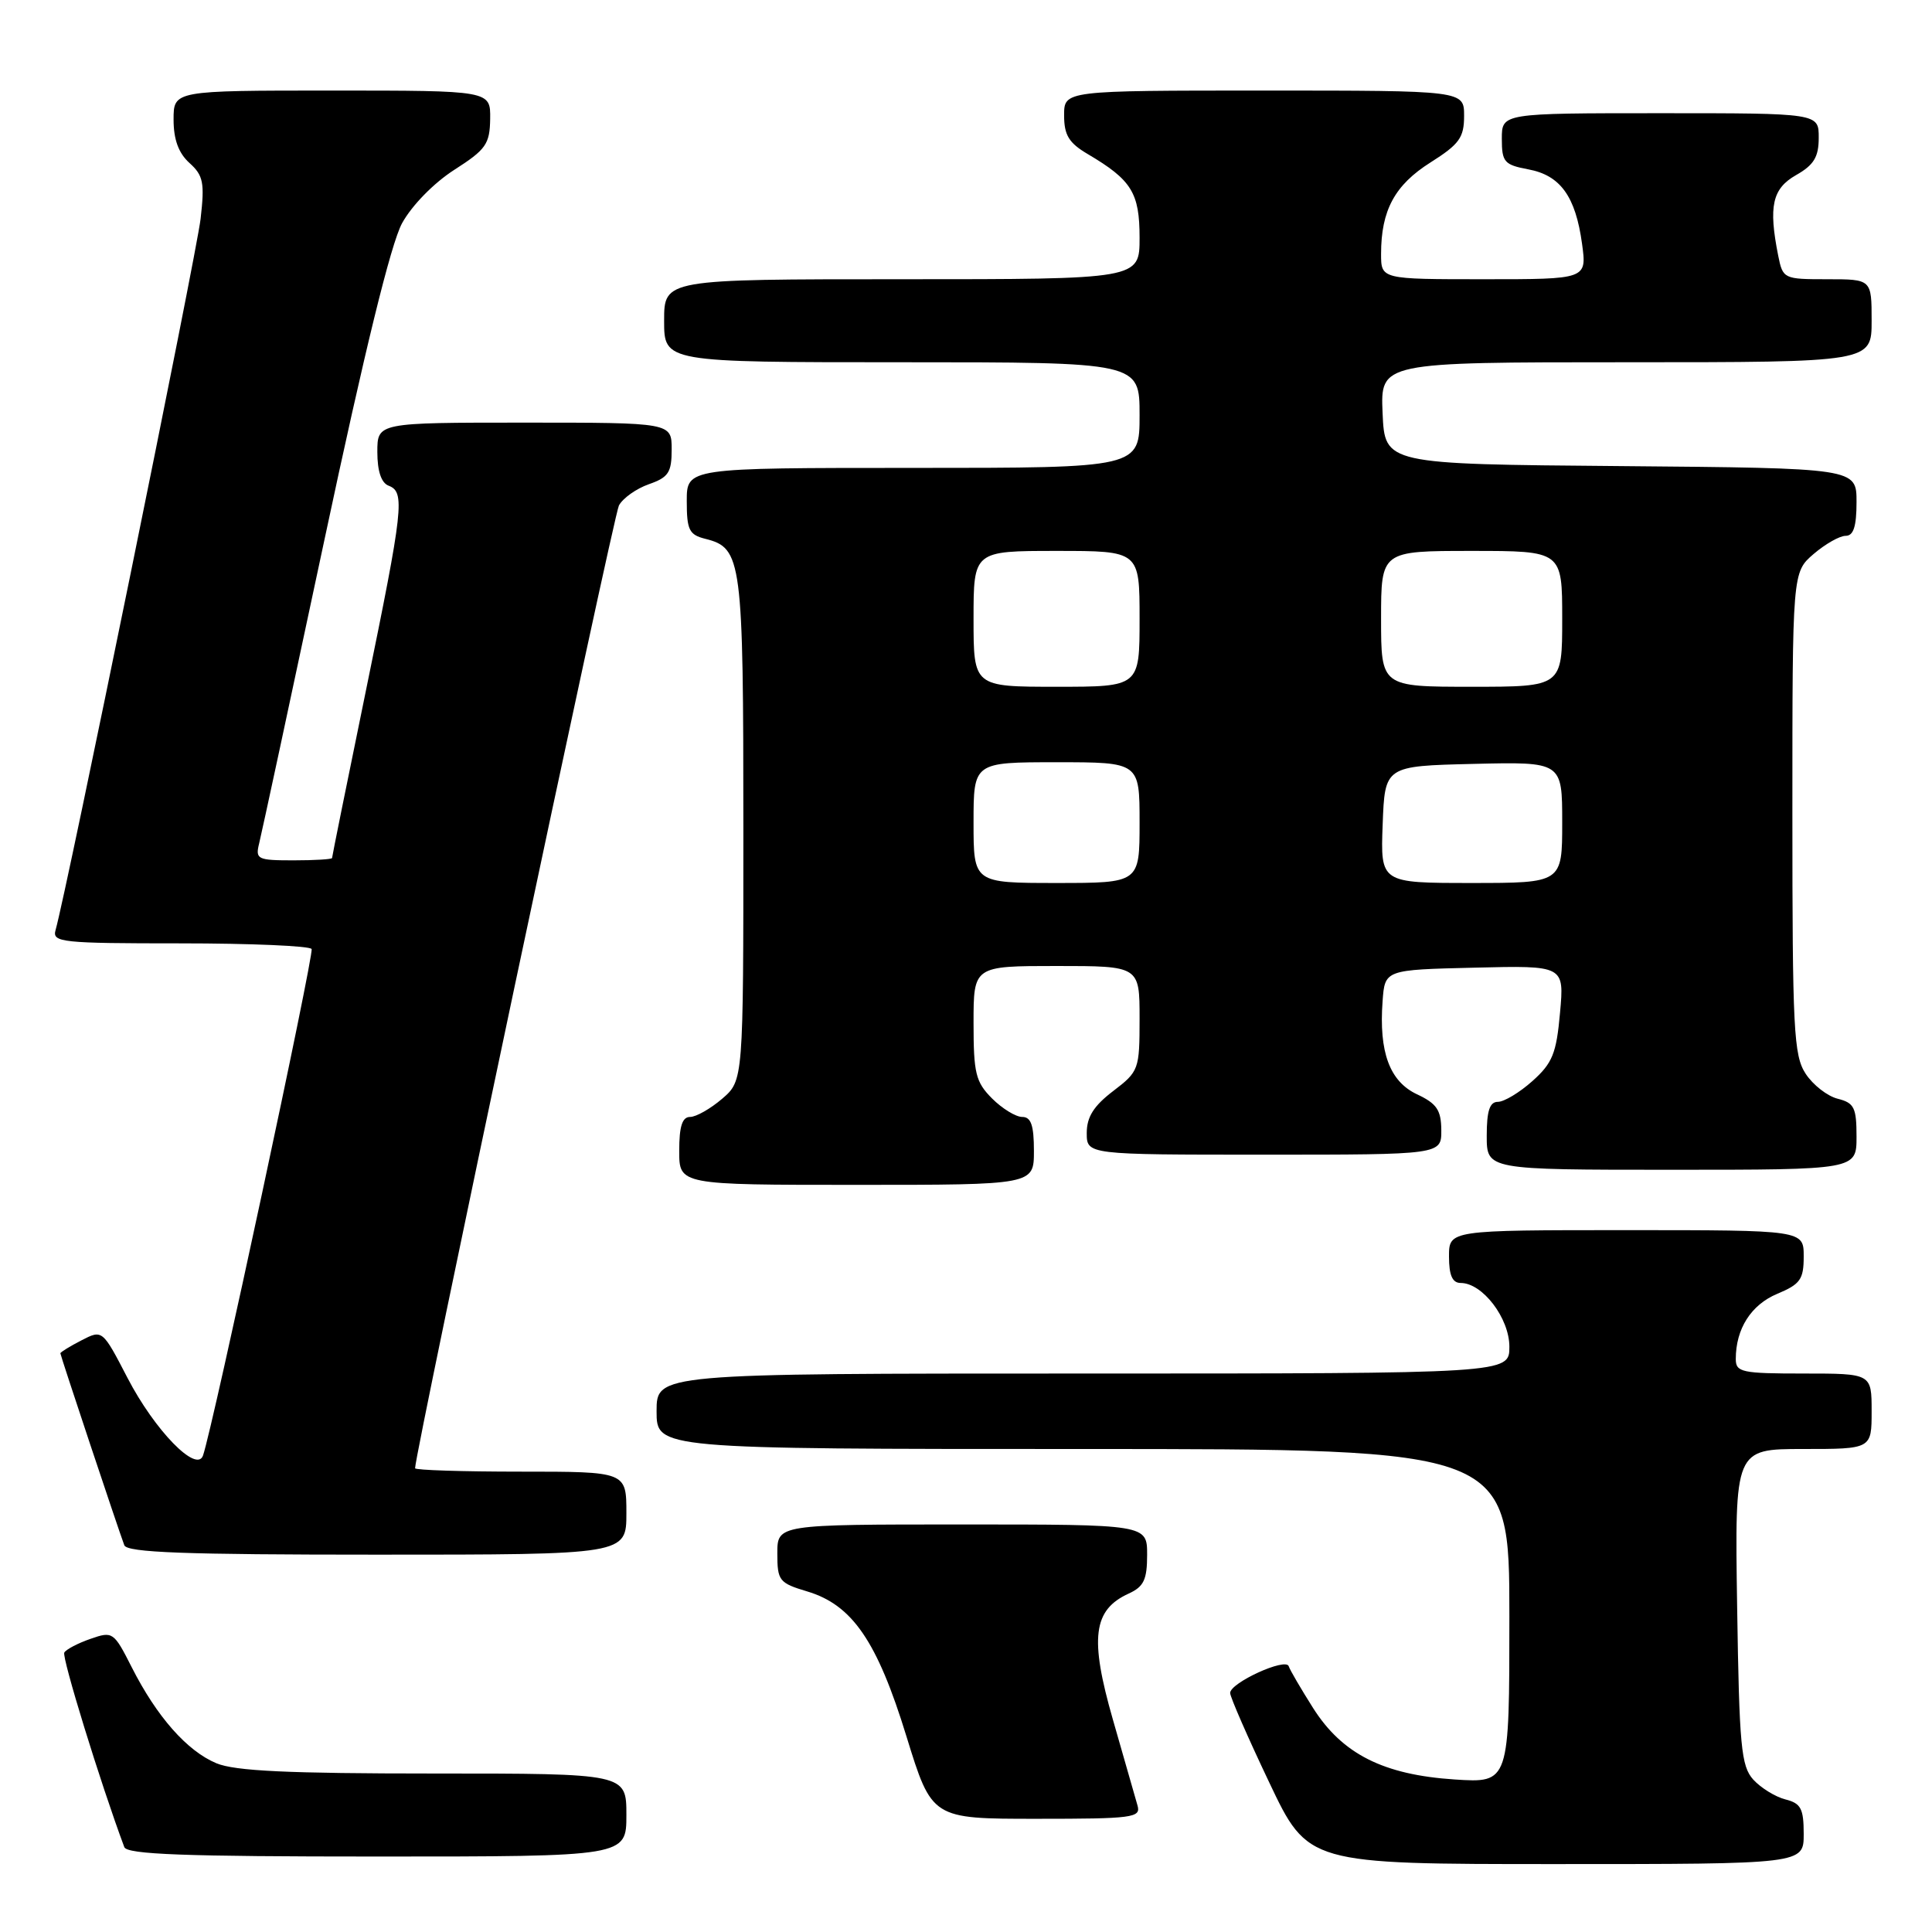 <?xml version="1.0" encoding="UTF-8" standalone="no"?>
<!DOCTYPE svg PUBLIC "-//W3C//DTD SVG 1.1//EN" "http://www.w3.org/Graphics/SVG/1.1/DTD/svg11.dtd" >
<svg xmlns="http://www.w3.org/2000/svg" xmlns:xlink="http://www.w3.org/1999/xlink" version="1.1" viewBox="0 0 256 256">
 <g >
 <path fill="currentColor"
d=" M 239.00 243.02 C 239.00 239.64 238.63 238.95 236.57 238.43 C 235.24 238.09 233.33 236.91 232.32 235.81 C 230.71 234.02 230.46 231.44 230.18 212.90 C 229.86 192.00 229.86 192.00 238.93 192.00 C 248.00 192.00 248.00 192.00 248.00 187.00 C 248.00 182.00 248.00 182.00 239.00 182.00 C 230.77 182.00 230.00 181.83 230.00 180.07 C 230.00 176.07 232.03 172.89 235.49 171.44 C 238.55 170.16 239.00 169.53 239.00 166.49 C 239.00 163.00 239.00 163.00 215.50 163.00 C 192.00 163.00 192.00 163.00 192.00 166.50 C 192.00 168.99 192.45 170.00 193.55 170.00 C 196.44 170.00 200.00 174.66 200.00 178.45 C 200.00 182.00 200.00 182.00 143.50 182.00 C 87.00 182.00 87.00 182.00 87.00 187.00 C 87.00 192.00 87.00 192.00 143.50 192.00 C 200.00 192.00 200.00 192.00 200.00 214.13 C 200.00 236.26 200.00 236.26 192.75 235.79 C 183.31 235.17 177.86 232.42 173.99 226.32 C 172.39 223.79 170.93 221.30 170.76 220.78 C 170.37 219.61 163.00 222.98 163.00 224.33 C 163.00 224.85 165.32 230.17 168.16 236.14 C 173.31 247.00 173.31 247.00 206.16 247.00 C 239.00 247.00 239.00 247.00 239.00 243.02 Z  M 83.00 240.50 C 83.00 235.00 83.00 235.00 57.47 235.00 C 38.17 235.00 31.14 234.67 28.67 233.64 C 24.78 232.01 20.78 227.48 17.45 220.91 C 15.08 216.23 14.93 216.13 12.01 217.15 C 10.35 217.72 8.78 218.54 8.52 218.97 C 8.16 219.56 13.30 236.25 16.47 244.75 C 16.83 245.72 24.46 246.00 49.97 246.00 C 83.00 246.00 83.00 246.00 83.00 240.50 Z  M 150.73 239.25 C 150.46 238.29 148.98 233.15 147.46 227.84 C 144.36 217.04 144.83 213.31 149.57 211.15 C 151.56 210.24 152.00 209.31 152.00 206.02 C 152.00 202.00 152.00 202.00 127.50 202.00 C 103.00 202.00 103.00 202.00 103.00 205.84 C 103.00 209.45 103.24 209.76 106.95 210.87 C 112.94 212.66 116.23 217.46 120.11 230.08 C 123.48 241.00 123.48 241.00 137.36 241.00 C 150.10 241.00 151.19 240.86 150.73 239.25 Z  M 83.00 200.50 C 83.00 195.00 83.00 195.00 69.00 195.00 C 61.30 195.00 55.00 194.80 55.00 194.55 C 55.00 192.48 81.29 68.33 82.01 66.98 C 82.53 66.01 84.32 64.74 85.98 64.16 C 88.58 63.25 89.00 62.61 89.00 59.55 C 89.00 56.00 89.00 56.00 69.50 56.00 C 50.00 56.00 50.00 56.00 50.00 59.89 C 50.00 62.43 50.52 63.99 51.50 64.36 C 53.69 65.20 53.46 67.27 48.50 91.44 C 46.02 103.51 44.00 113.52 44.00 113.69 C 44.00 113.86 41.70 114.00 38.89 114.00 C 34.09 114.00 33.82 113.86 34.34 111.75 C 34.65 110.51 38.54 92.43 42.98 71.57 C 48.32 46.47 51.80 32.27 53.28 29.57 C 54.58 27.21 57.49 24.24 60.20 22.50 C 64.39 19.82 64.90 19.10 64.95 15.75 C 65.00 12.00 65.00 12.00 44.00 12.00 C 23.00 12.00 23.00 12.00 23.00 15.85 C 23.00 18.49 23.66 20.29 25.11 21.60 C 26.94 23.25 27.13 24.21 26.58 29.00 C 26.04 33.68 8.81 118.19 7.36 123.25 C 6.90 124.87 8.15 125.00 23.87 125.00 C 33.23 125.00 41.07 125.34 41.29 125.75 C 41.65 126.40 28.19 189.20 26.90 192.86 C 26.07 195.25 20.50 189.53 16.90 182.59 C 13.57 176.17 13.57 176.17 10.78 177.61 C 9.25 178.40 8.00 179.17 8.00 179.32 C 8.00 179.60 15.61 202.45 16.47 204.75 C 16.83 205.72 24.46 206.00 49.97 206.00 C 83.00 206.00 83.00 206.00 83.00 200.50 Z  M 137.00 152.50 C 137.00 149.11 136.62 148.00 135.45 148.00 C 134.60 148.00 132.80 146.90 131.45 145.55 C 129.28 143.37 129.00 142.22 129.00 135.55 C 129.00 128.00 129.00 128.00 140.00 128.00 C 151.00 128.00 151.00 128.00 151.00 134.95 C 151.00 141.72 150.91 141.97 147.50 144.57 C 144.93 146.53 144.00 148.00 144.00 150.12 C 144.00 153.00 144.00 153.00 167.50 153.00 C 191.00 153.00 191.00 153.00 190.98 149.75 C 190.96 147.09 190.38 146.23 187.76 145.00 C 184.14 143.30 182.70 139.42 183.20 132.66 C 183.50 128.50 183.50 128.50 195.39 128.22 C 207.28 127.93 207.28 127.93 206.71 134.21 C 206.23 139.59 205.71 140.87 203.06 143.24 C 201.36 144.76 199.30 146.00 198.48 146.00 C 197.39 146.00 197.00 147.19 197.00 150.50 C 197.00 155.00 197.00 155.00 221.50 155.00 C 246.00 155.00 246.00 155.00 246.00 150.61 C 246.00 146.76 245.69 146.14 243.51 145.59 C 242.14 145.25 240.23 143.76 239.26 142.28 C 237.67 139.85 237.50 136.47 237.50 107.71 C 237.50 75.83 237.50 75.83 240.31 73.41 C 241.85 72.09 243.76 71.00 244.56 71.00 C 245.60 71.00 246.00 69.76 246.00 66.51 C 246.00 62.03 246.00 62.03 214.75 61.76 C 183.50 61.50 183.50 61.50 183.20 54.75 C 182.91 48.00 182.91 48.00 215.45 48.00 C 248.00 48.00 248.00 48.00 248.00 42.50 C 248.00 37.00 248.00 37.00 242.12 37.00 C 236.34 37.00 236.24 36.95 235.62 33.87 C 234.32 27.33 234.83 25.00 237.99 23.20 C 240.35 21.86 240.99 20.81 240.99 18.25 C 241.00 15.00 241.00 15.00 220.00 15.00 C 199.00 15.00 199.00 15.00 199.00 18.39 C 199.00 21.47 199.32 21.84 202.51 22.44 C 206.76 23.23 208.77 26.02 209.63 32.31 C 210.27 37.00 210.27 37.00 196.64 37.00 C 183.00 37.00 183.00 37.00 183.00 33.65 C 183.00 27.87 184.81 24.52 189.54 21.53 C 193.37 19.11 194.00 18.24 194.00 15.35 C 194.00 12.00 194.00 12.00 167.50 12.00 C 141.00 12.00 141.00 12.00 141.00 15.28 C 141.00 17.91 141.63 18.94 144.14 20.42 C 149.95 23.85 151.00 25.55 151.00 31.50 C 151.00 37.00 151.00 37.00 119.50 37.00 C 88.00 37.00 88.00 37.00 88.00 42.50 C 88.00 48.00 88.00 48.00 119.50 48.00 C 151.00 48.00 151.00 48.00 151.00 55.00 C 151.00 62.00 151.00 62.00 121.00 62.00 C 91.00 62.00 91.00 62.00 91.00 66.39 C 91.00 70.23 91.31 70.86 93.47 71.40 C 98.31 72.62 98.50 74.09 98.50 109.84 C 98.50 143.17 98.50 143.17 95.69 145.59 C 94.15 146.91 92.24 148.00 91.44 148.00 C 90.40 148.00 90.00 149.24 90.00 152.50 C 90.00 157.00 90.00 157.00 113.50 157.00 C 137.00 157.00 137.00 157.00 137.00 152.50 Z  M 129.00 109.00 C 129.00 101.00 129.00 101.00 140.00 101.00 C 151.00 101.00 151.00 101.00 151.00 109.00 C 151.00 117.00 151.00 117.00 140.00 117.00 C 129.00 117.00 129.00 117.00 129.00 109.00 Z  M 183.21 109.25 C 183.50 101.50 183.50 101.50 195.25 101.22 C 207.00 100.94 207.00 100.94 207.00 108.97 C 207.00 117.00 207.00 117.00 194.96 117.00 C 182.92 117.00 182.92 117.00 183.21 109.25 Z  M 129.00 82.00 C 129.00 73.00 129.00 73.00 140.00 73.00 C 151.00 73.00 151.00 73.00 151.00 82.00 C 151.00 91.00 151.00 91.00 140.00 91.00 C 129.00 91.00 129.00 91.00 129.00 82.00 Z  M 183.00 82.00 C 183.00 73.00 183.00 73.00 195.00 73.00 C 207.00 73.00 207.00 73.00 207.00 82.00 C 207.00 91.00 207.00 91.00 195.00 91.00 C 183.00 91.00 183.00 91.00 183.00 82.00 Z "/>
</g>
</svg>